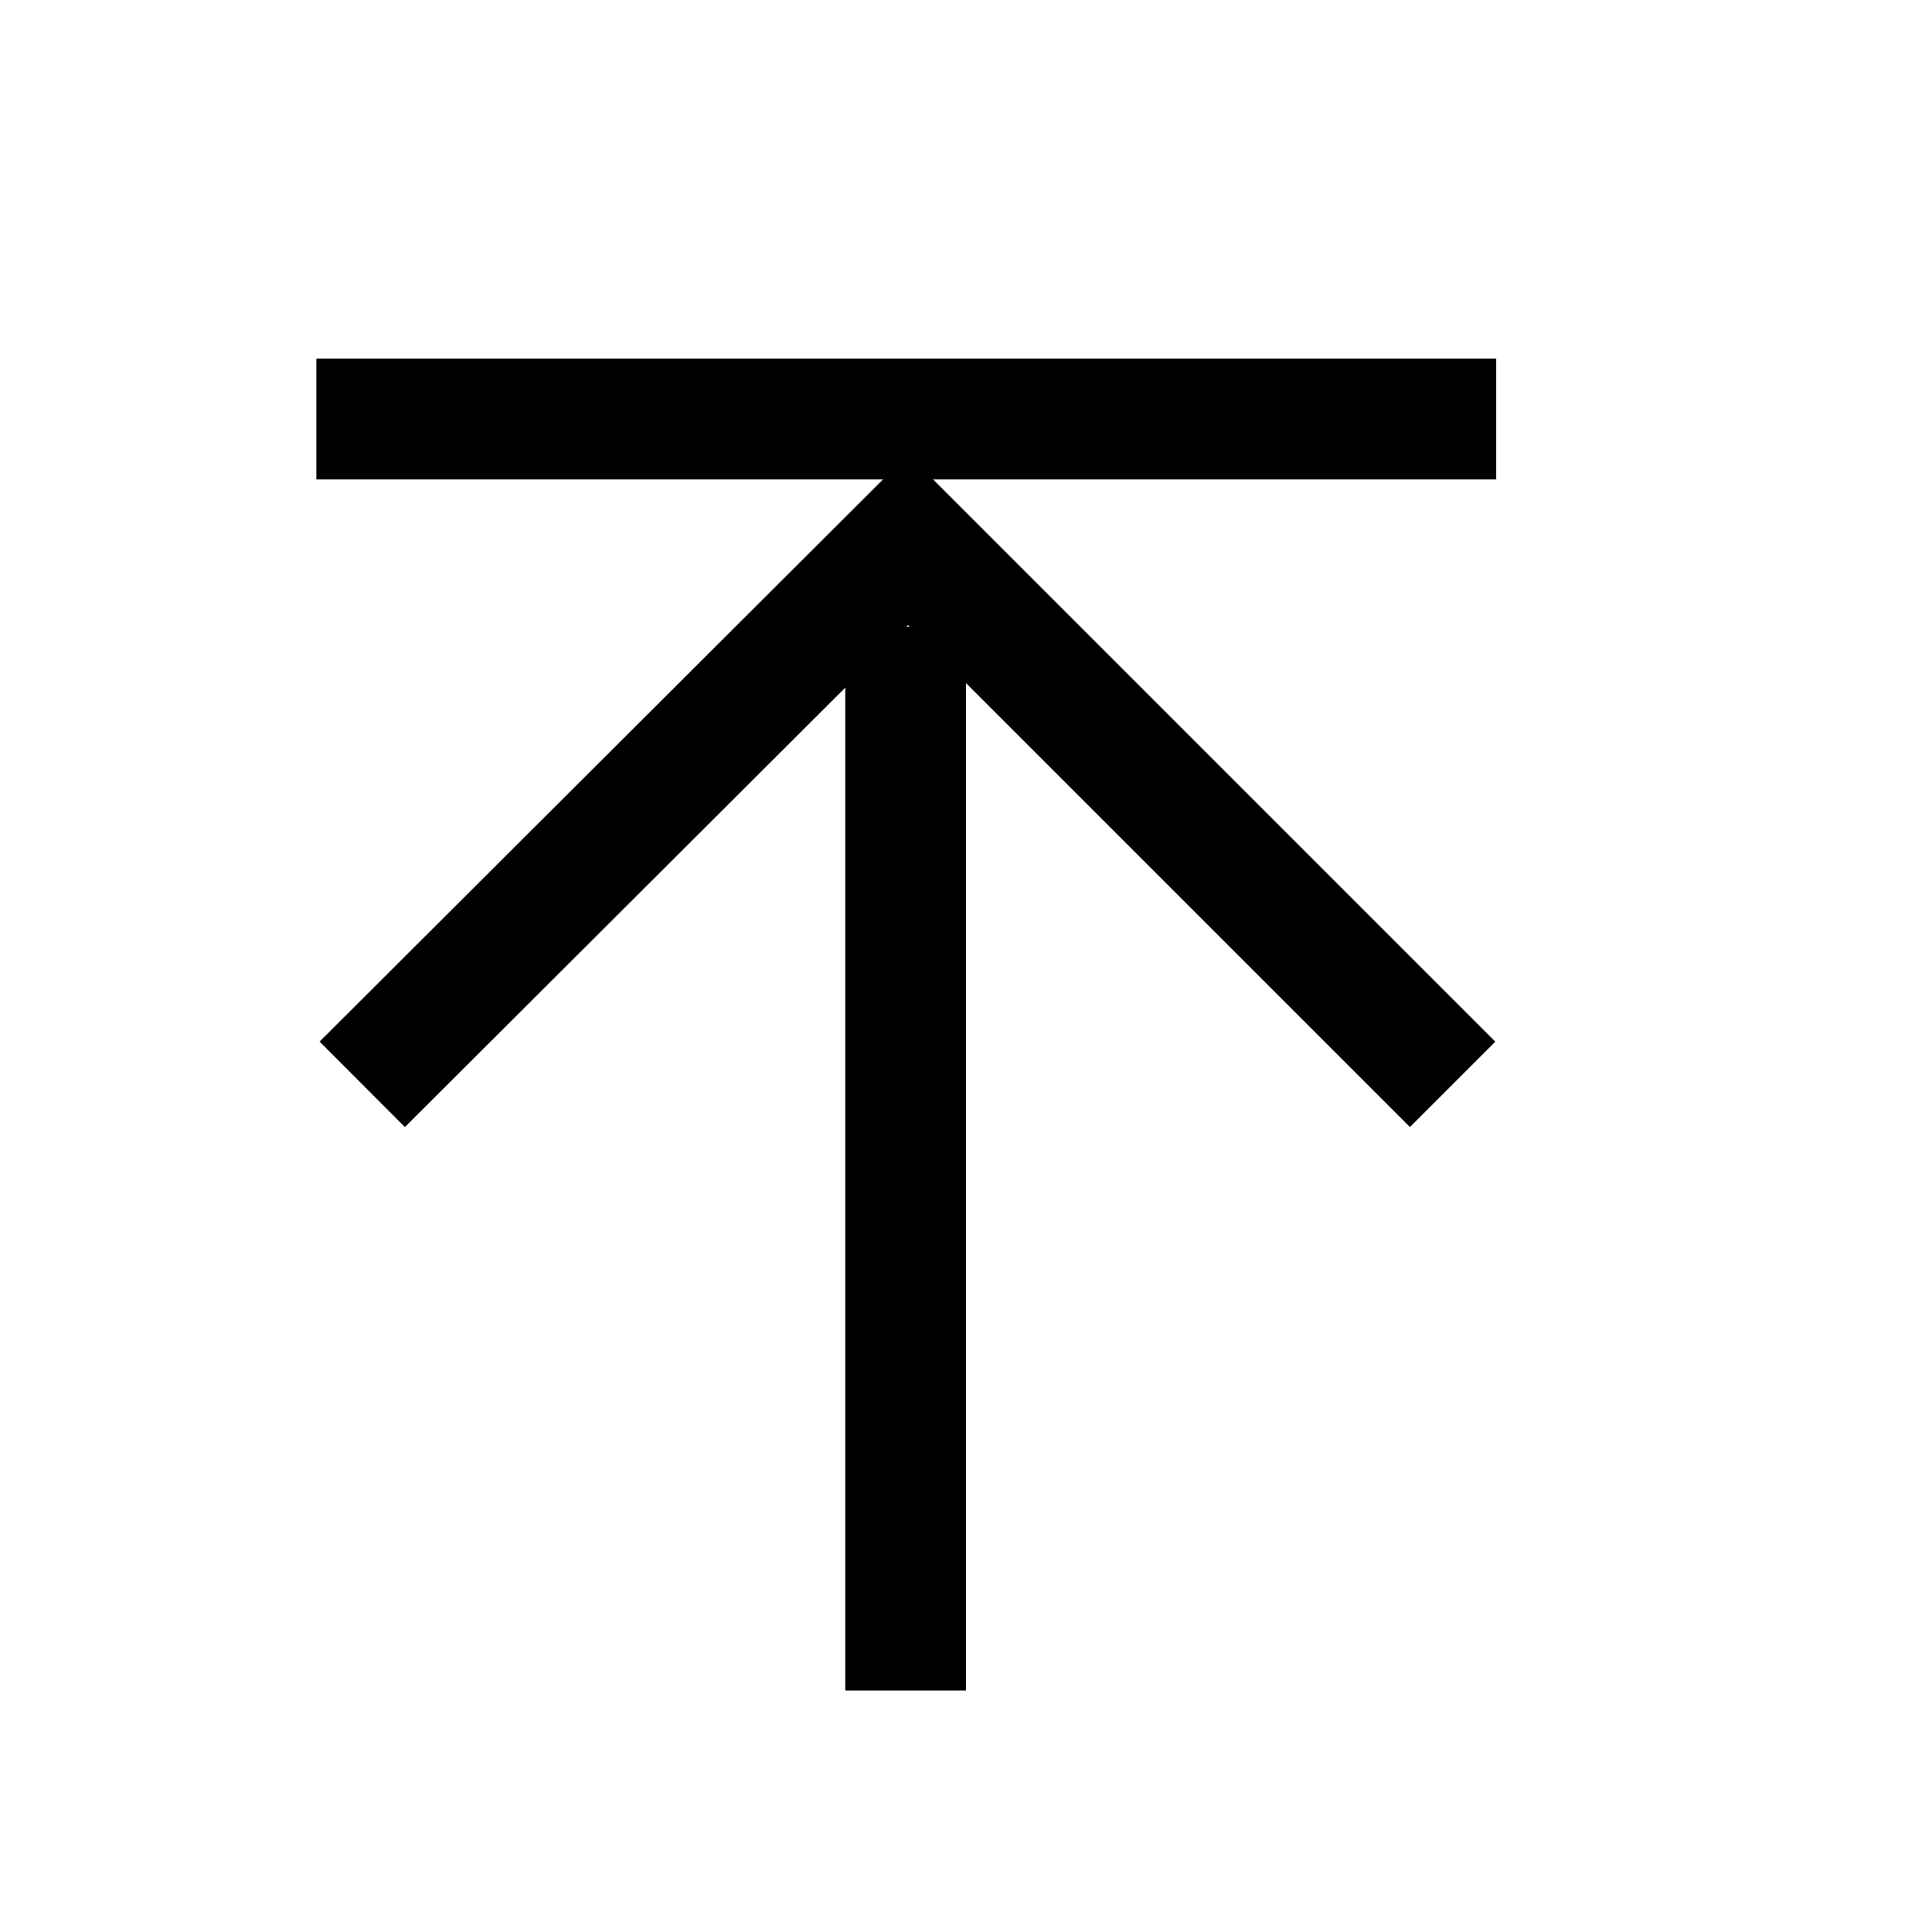 <?xml version="1.0" encoding="UTF-8" standalone="no"?>
<!--
  Copyright 2018-2023 Bloomreach

  Licensed under the Apache License, Version 2.0 (the "License");
  you may not use this file except in compliance with the License.
  You may obtain a copy of the License at

   http://www.apache.org/licenses/LICENSE-2.0

  Unless required by applicable law or agreed to in writing, software
  distributed under the License is distributed on an "AS IS" BASIS,
  WITHOUT WARRANTIES OR CONDITIONS OF ANY KIND, either express or implied.
  See the License for the specific language governing permissions and
  limitations under the License.
-->
<!DOCTYPE svg PUBLIC "-//W3C//DTD SVG 1.1//EN" "http://www.w3.org/Graphics/SVG/1.1/DTD/svg11.dtd">
<svg xmlns:xlink="http://www.w3.org/1999/xlink" version="1.1" xmlns="http://www.w3.org/2000/svg" preserveAspectRatio="xMidYMid meet" viewBox="0 0 16 16" width="16" height="16">
  <defs>
    <path d="M3 8.98L7.52 4.47L12.03 8.98" id="d2EjJM0qJj"></path>
    <path d="M8 5.19C8 5.19 8 5.19 8 5.19C8 10.48 8 13.41 8 14C8 14 8 14 8 14C7.4 14 7.07 14 7 14C7 14 7 14 7 14C7 8.71 7 5.78 7 5.19C7 5.19 7 5.19 7 5.19C7.6 5.19 7.93 5.19 8 5.19Z" id="a1tT2dlsqO"></path>
    <path d="M12.39 3.47L2.62 3.47" id="adkt5sUMB"></path>
  </defs>
  <g>
    <g>
      <g>
        <use xlink:href="#d2EjJM0qJj" opacity="1" fill="currentColor" fill-opacity="0"></use>
        <g>
          <use xlink:href="#d2EjJM0qJj" opacity="1" fill-opacity="0" stroke="currentColor" stroke-width="1" stroke-opacity="1"></use>
        </g>
      </g>
      <g>
        <use xlink:href="#a1tT2dlsqO" opacity="1" fill="currentColor" fill-opacity="1"></use>
        <g>
          <use xlink:href="#a1tT2dlsqO" opacity="1" fill-opacity="0" stroke="currentColor" stroke-width="1" stroke-opacity="0"></use>
        </g>
      </g>
      <g>
        <use xlink:href="#adkt5sUMB" opacity="1" fill="currentColor" fill-opacity="1"></use>
        <g>
          <use xlink:href="#adkt5sUMB" opacity="1" fill-opacity="0" stroke="currentColor" stroke-width="1" stroke-opacity="1"></use>
        </g>
      </g>
    </g>
  </g>
</svg>